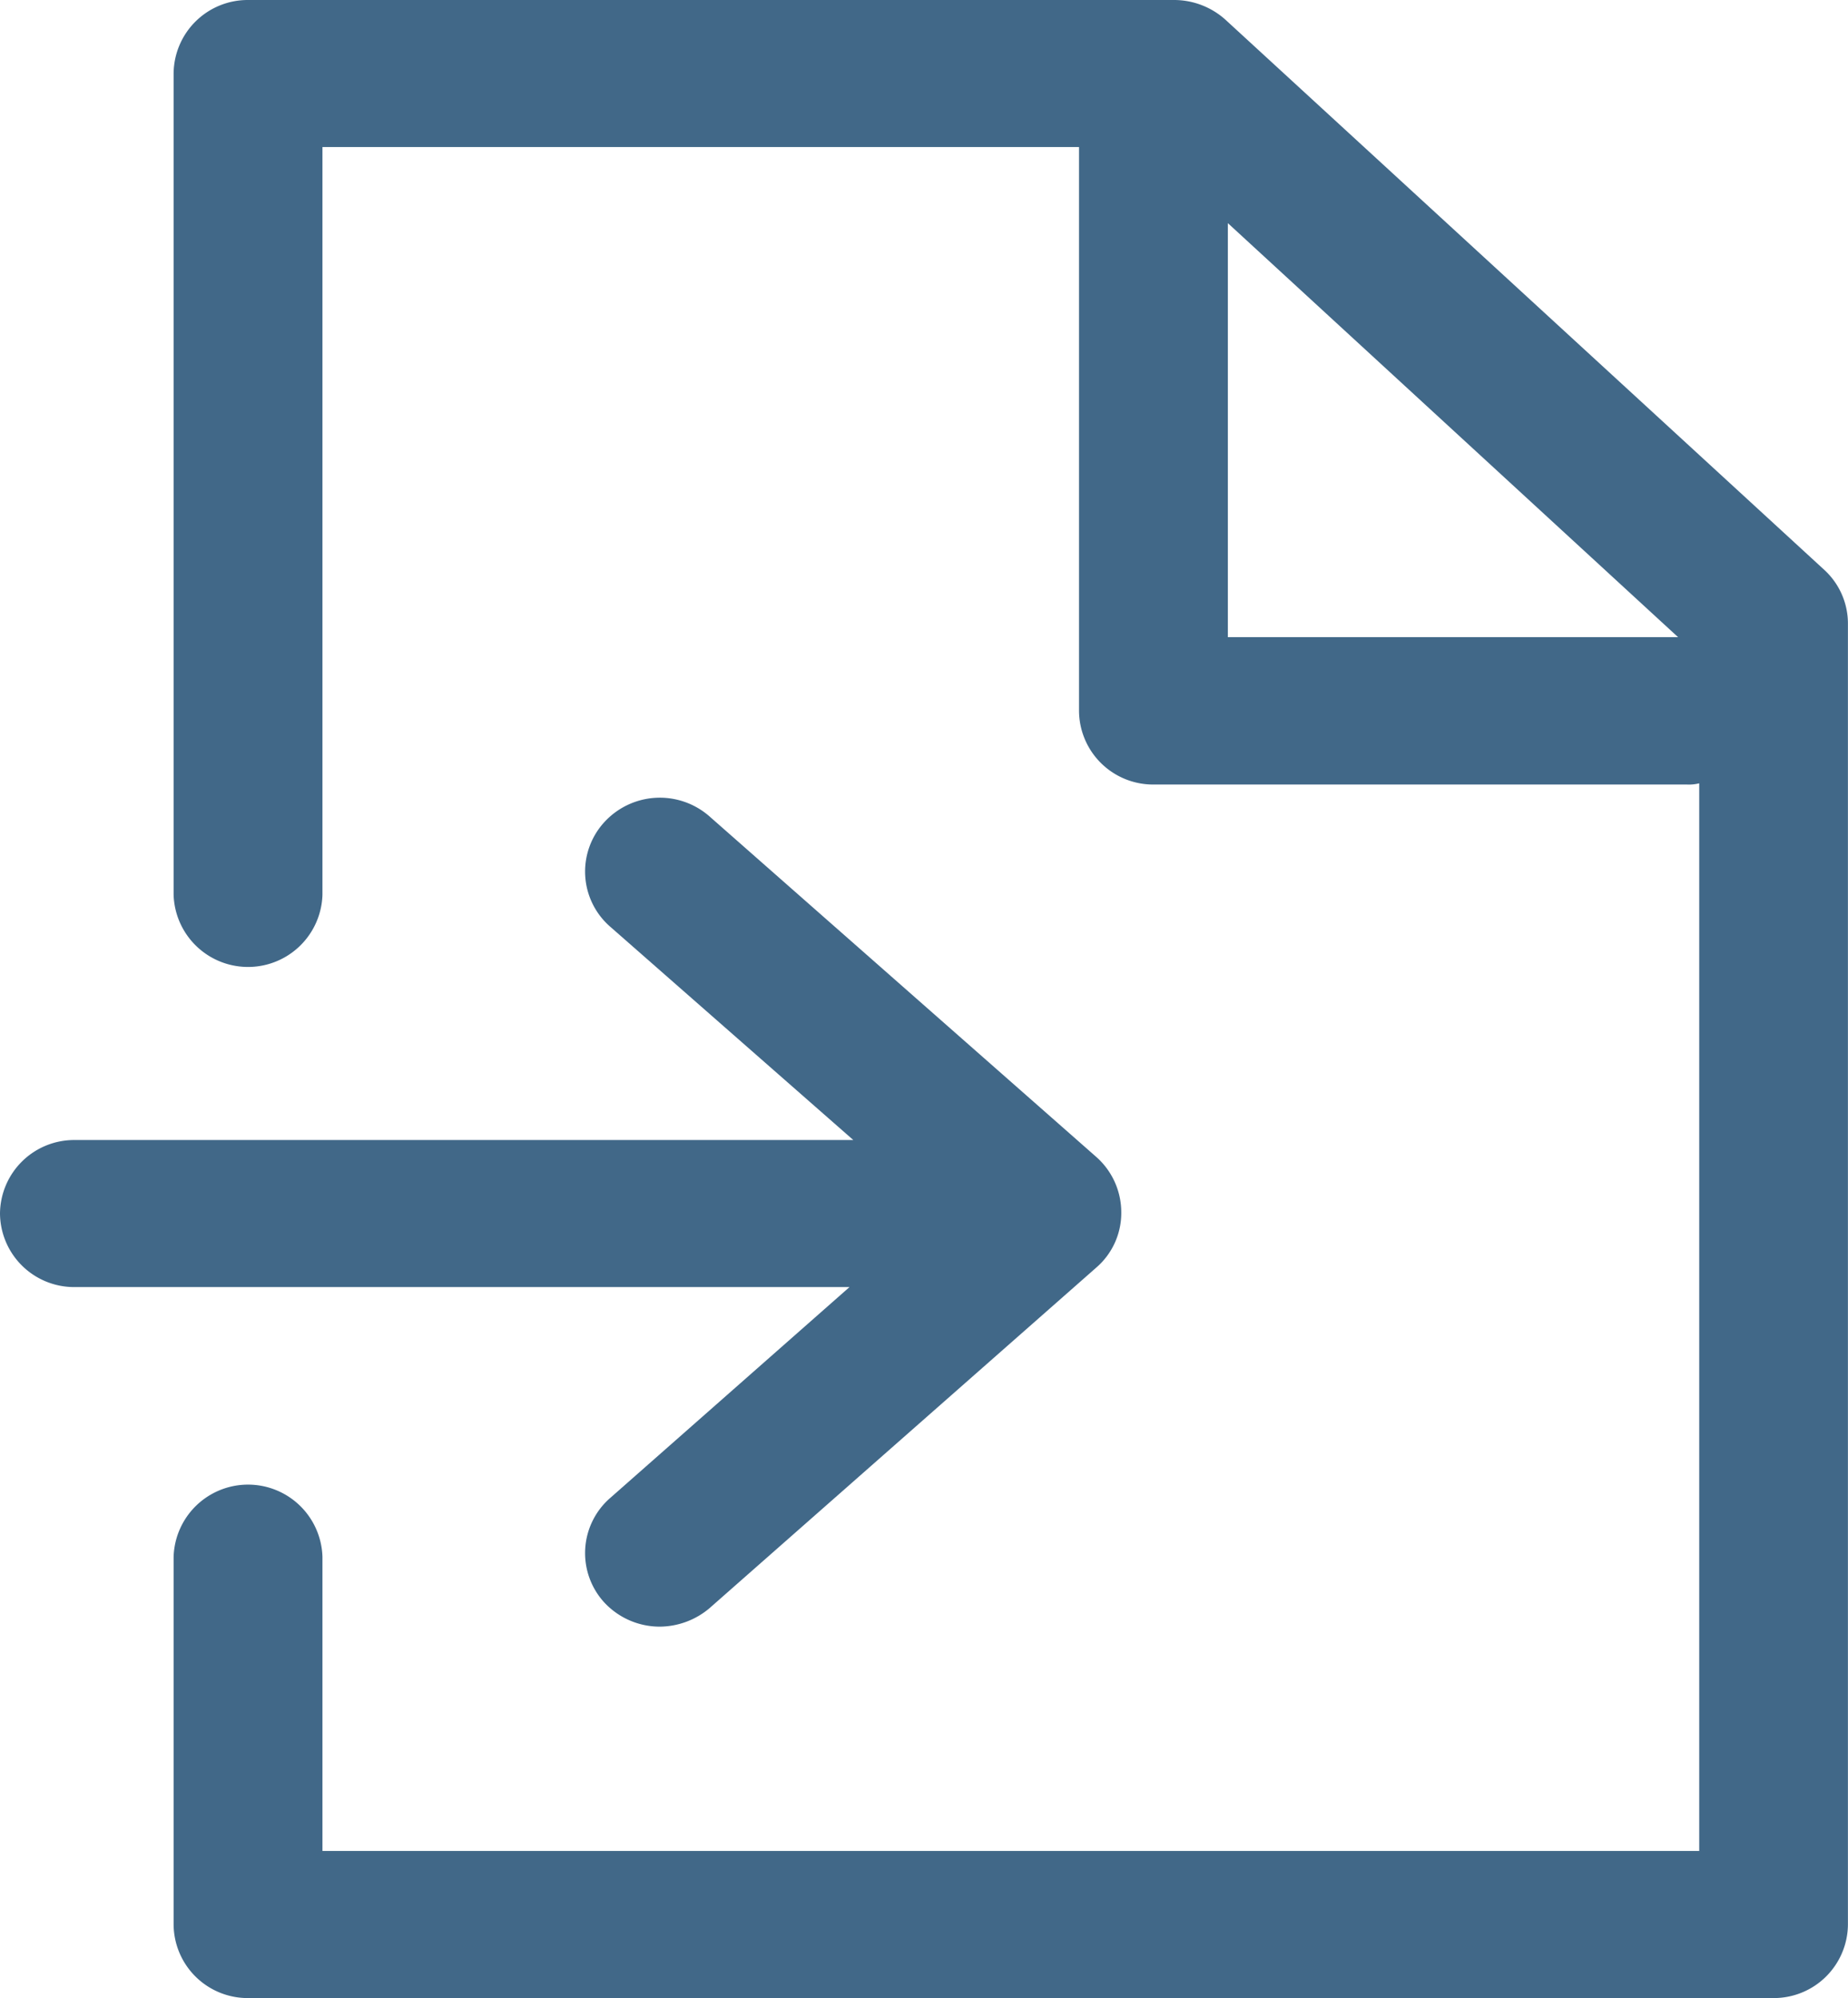 <svg xmlns="http://www.w3.org/2000/svg" width="25.887" height="27.99" viewBox="0 0 25.887 27.99">
  <g id="p-file" transform="translate(-0.051)">
    <path id="Shape" d="M22.413,27.99H1.042A1.038,1.038,0,0,1,0,26.959V21.808a1.043,1.043,0,0,1,2.085,0v4.121H21.371V10.973a.6.6,0,0,1-.174.017H13.726a1.038,1.038,0,0,1-1.043-1.03v-7.9H2.085V12.535a1.043,1.043,0,0,1-2.085,0V1.03A1.038,1.038,0,0,1,1.042,0H14.021a1.077,1.077,0,0,1,.712.275l8.392,7.71a1.021,1.021,0,0,1,.329.756V26.959A1.038,1.038,0,0,1,22.413,27.99ZM14.768,3.126v5.8h6.307Z" transform="translate(2.483)" fill="#416888"/>
    <path id="Path" d="M0,5.825a1.039,1.039,0,0,0,1.042,1.03H11.9L8.548,9.809a1.024,1.024,0,0,0-.087,1.46,1.061,1.061,0,0,0,.782.343,1.09,1.09,0,0,0,.695-.258l5.421-4.774a1.011,1.011,0,0,0,.348-.773,1.037,1.037,0,0,0-.348-.773L9.938.261A1.054,1.054,0,0,0,8.461.347a1.024,1.024,0,0,0,.087,1.46l3.405,2.988H1.042A1.039,1.039,0,0,0,0,5.825Z" transform="translate(0.051 11.175)" fill="#416888"/>
  </g>
</svg>
